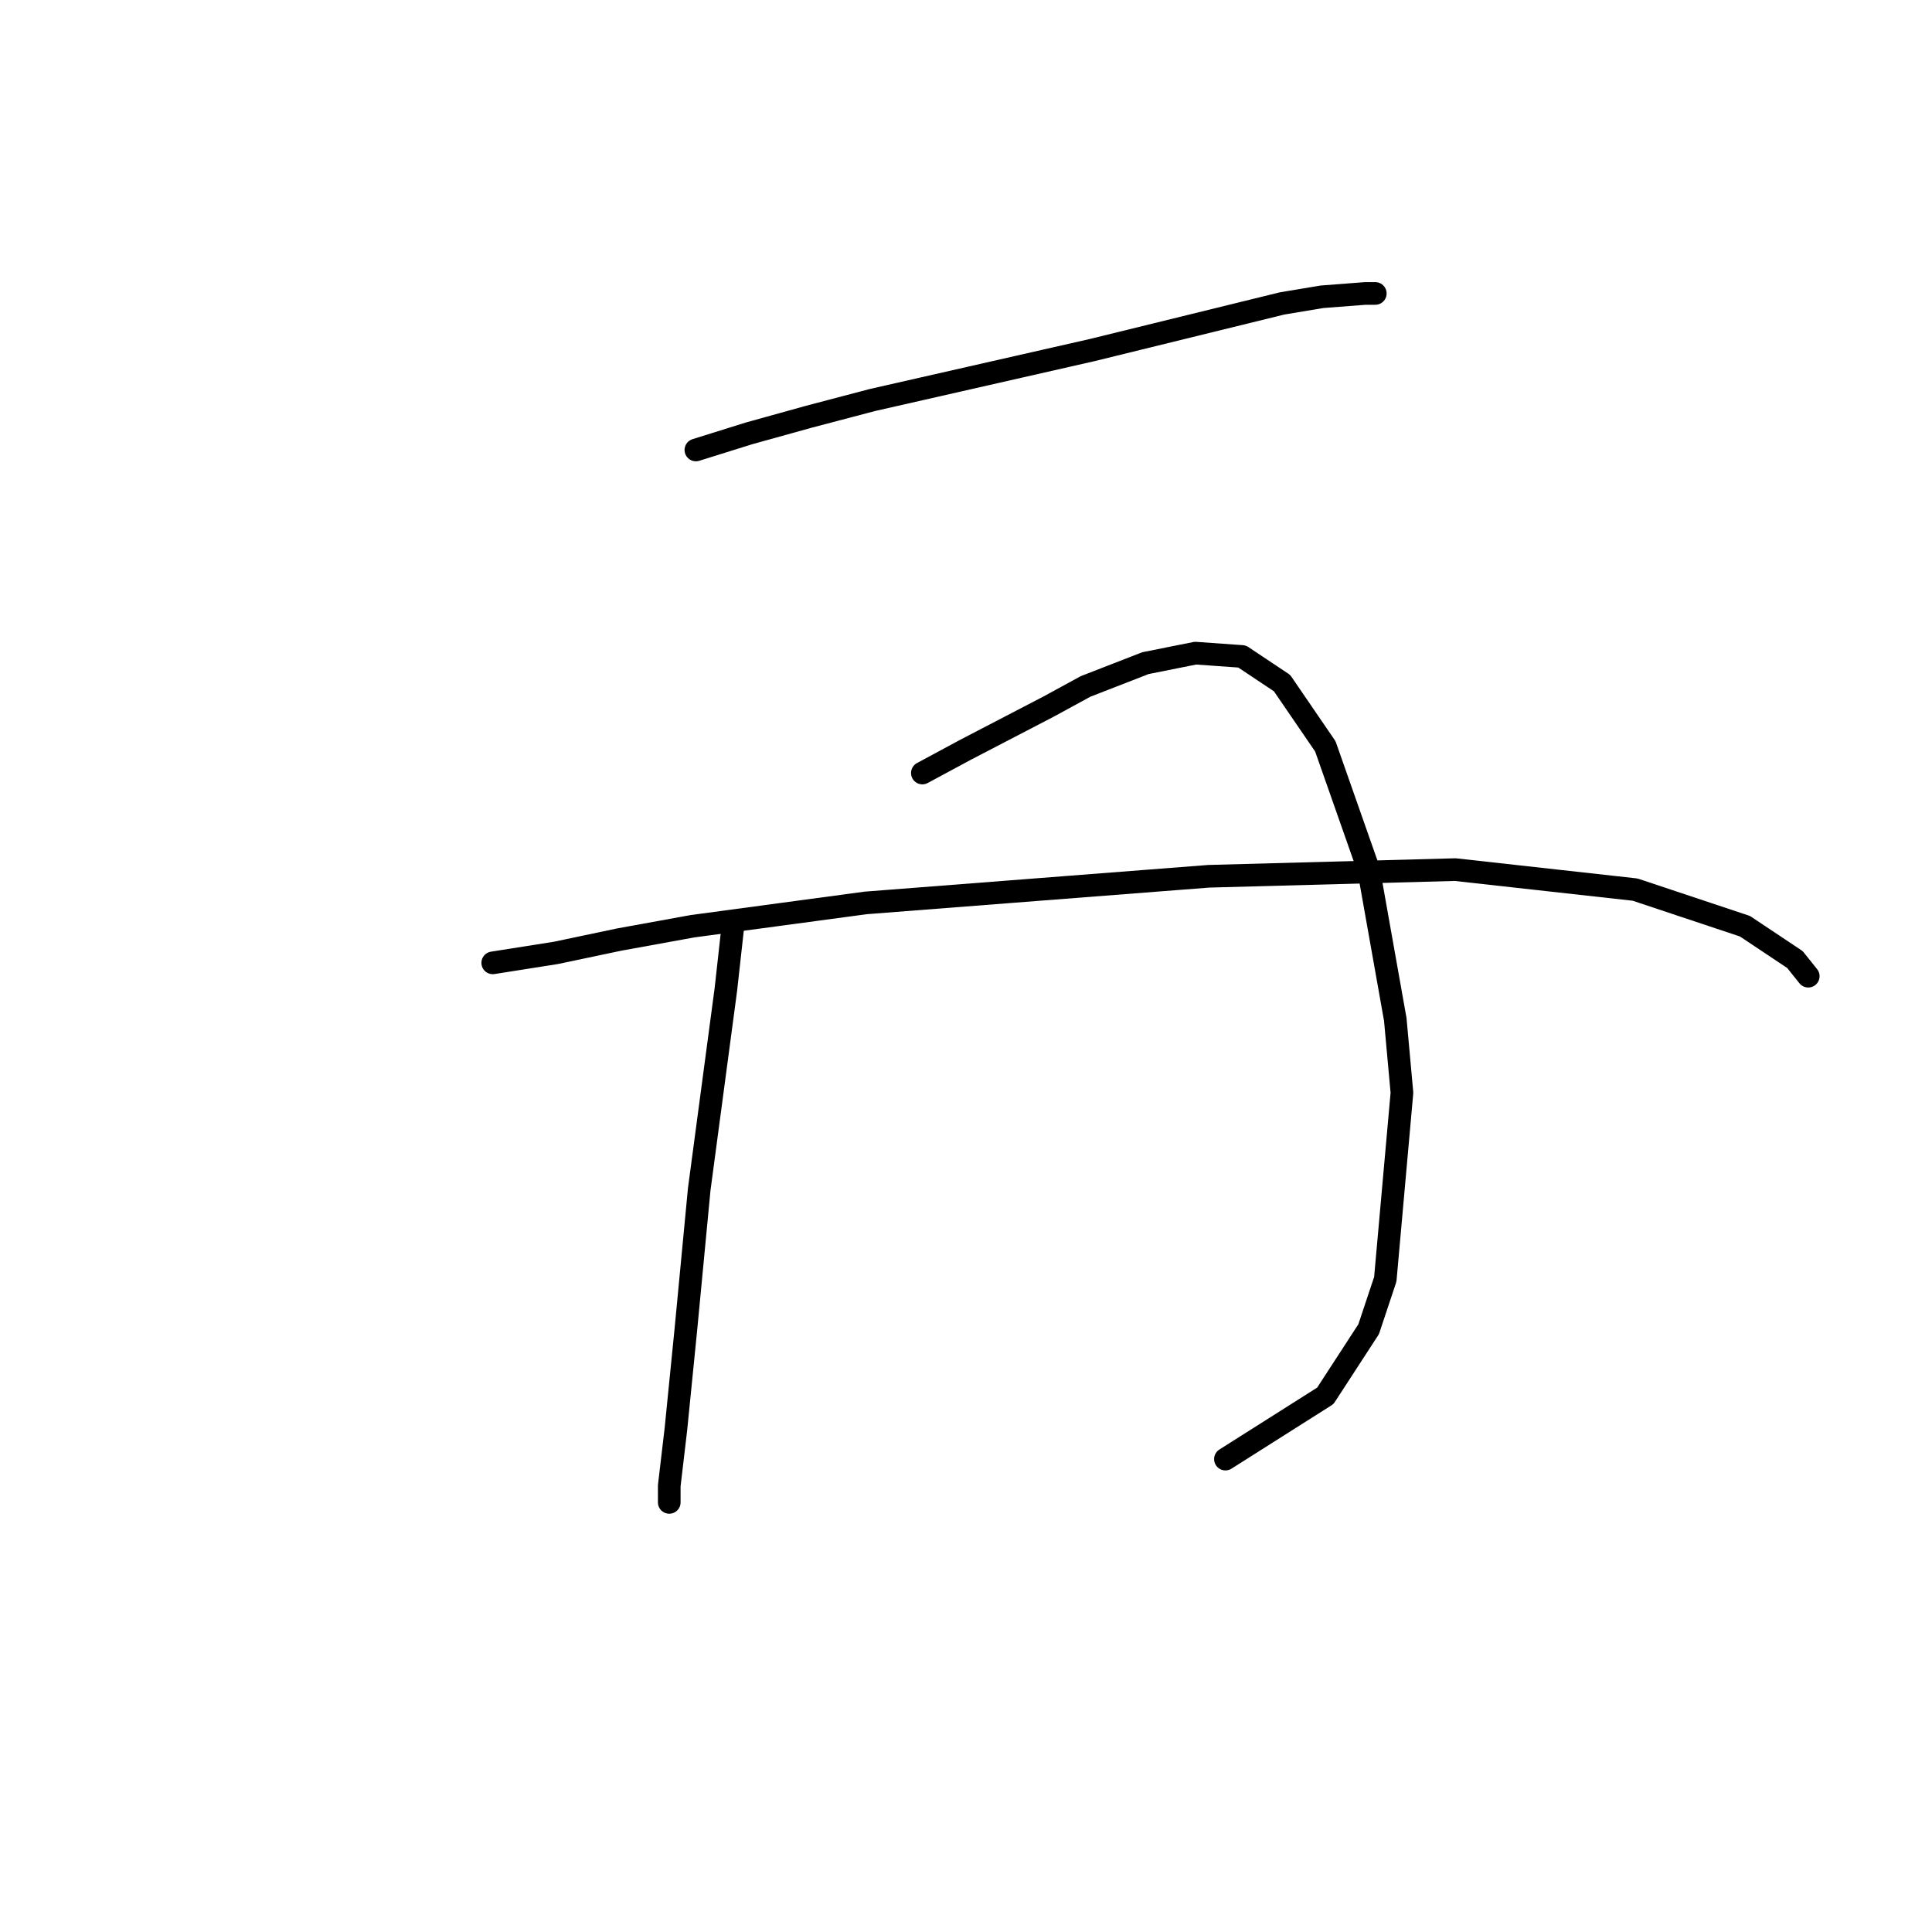 <?xml version="1.0" standalone="no"?>
    <svg width="256" height="256" xmlns="http://www.w3.org/2000/svg" version="1.1">
    <polyline stroke="black" stroke-width="3" stroke-linecap="round" fill="transparent" stroke-linejoin="round" points="92.209 59.624 99.27 57.418 107.213 55.211 115.598 53.005 135.015 48.592 144.724 46.385 169.878 40.207 175.173 39.325 180.91 38.883 182.234 38.883 182.234 38.883 " />
        <polyline stroke="black" stroke-width="3" stroke-linecap="round" fill="transparent" stroke-linejoin="round" points="97.063 123.171 96.181 131.115 92.65 157.593 90.885 176.127 89.561 189.366 88.679 196.868 88.679 199.075 88.679 199.075 " />
        <polyline stroke="black" stroke-width="3" stroke-linecap="round" fill="transparent" stroke-linejoin="round" points="122.217 102.43 127.954 99.341 138.987 93.604 143.841 90.957 151.785 87.868 158.404 86.544 164.582 86.985 169.878 90.515 175.615 98.9 181.352 115.228 184.882 135.086 185.765 144.795 183.558 169.508 181.352 176.127 175.615 184.953 162.376 193.338 162.376 193.338 " />
        <polyline stroke="black" stroke-width="3" stroke-linecap="round" fill="transparent" stroke-linejoin="round" points="65.29 127.584 73.675 126.261 82.059 124.495 91.768 122.73 114.715 119.641 160.169 116.111 192.825 115.228 216.655 117.876 231.218 122.73 237.838 127.143 239.603 129.35 239.603 129.35 " />
        </svg>